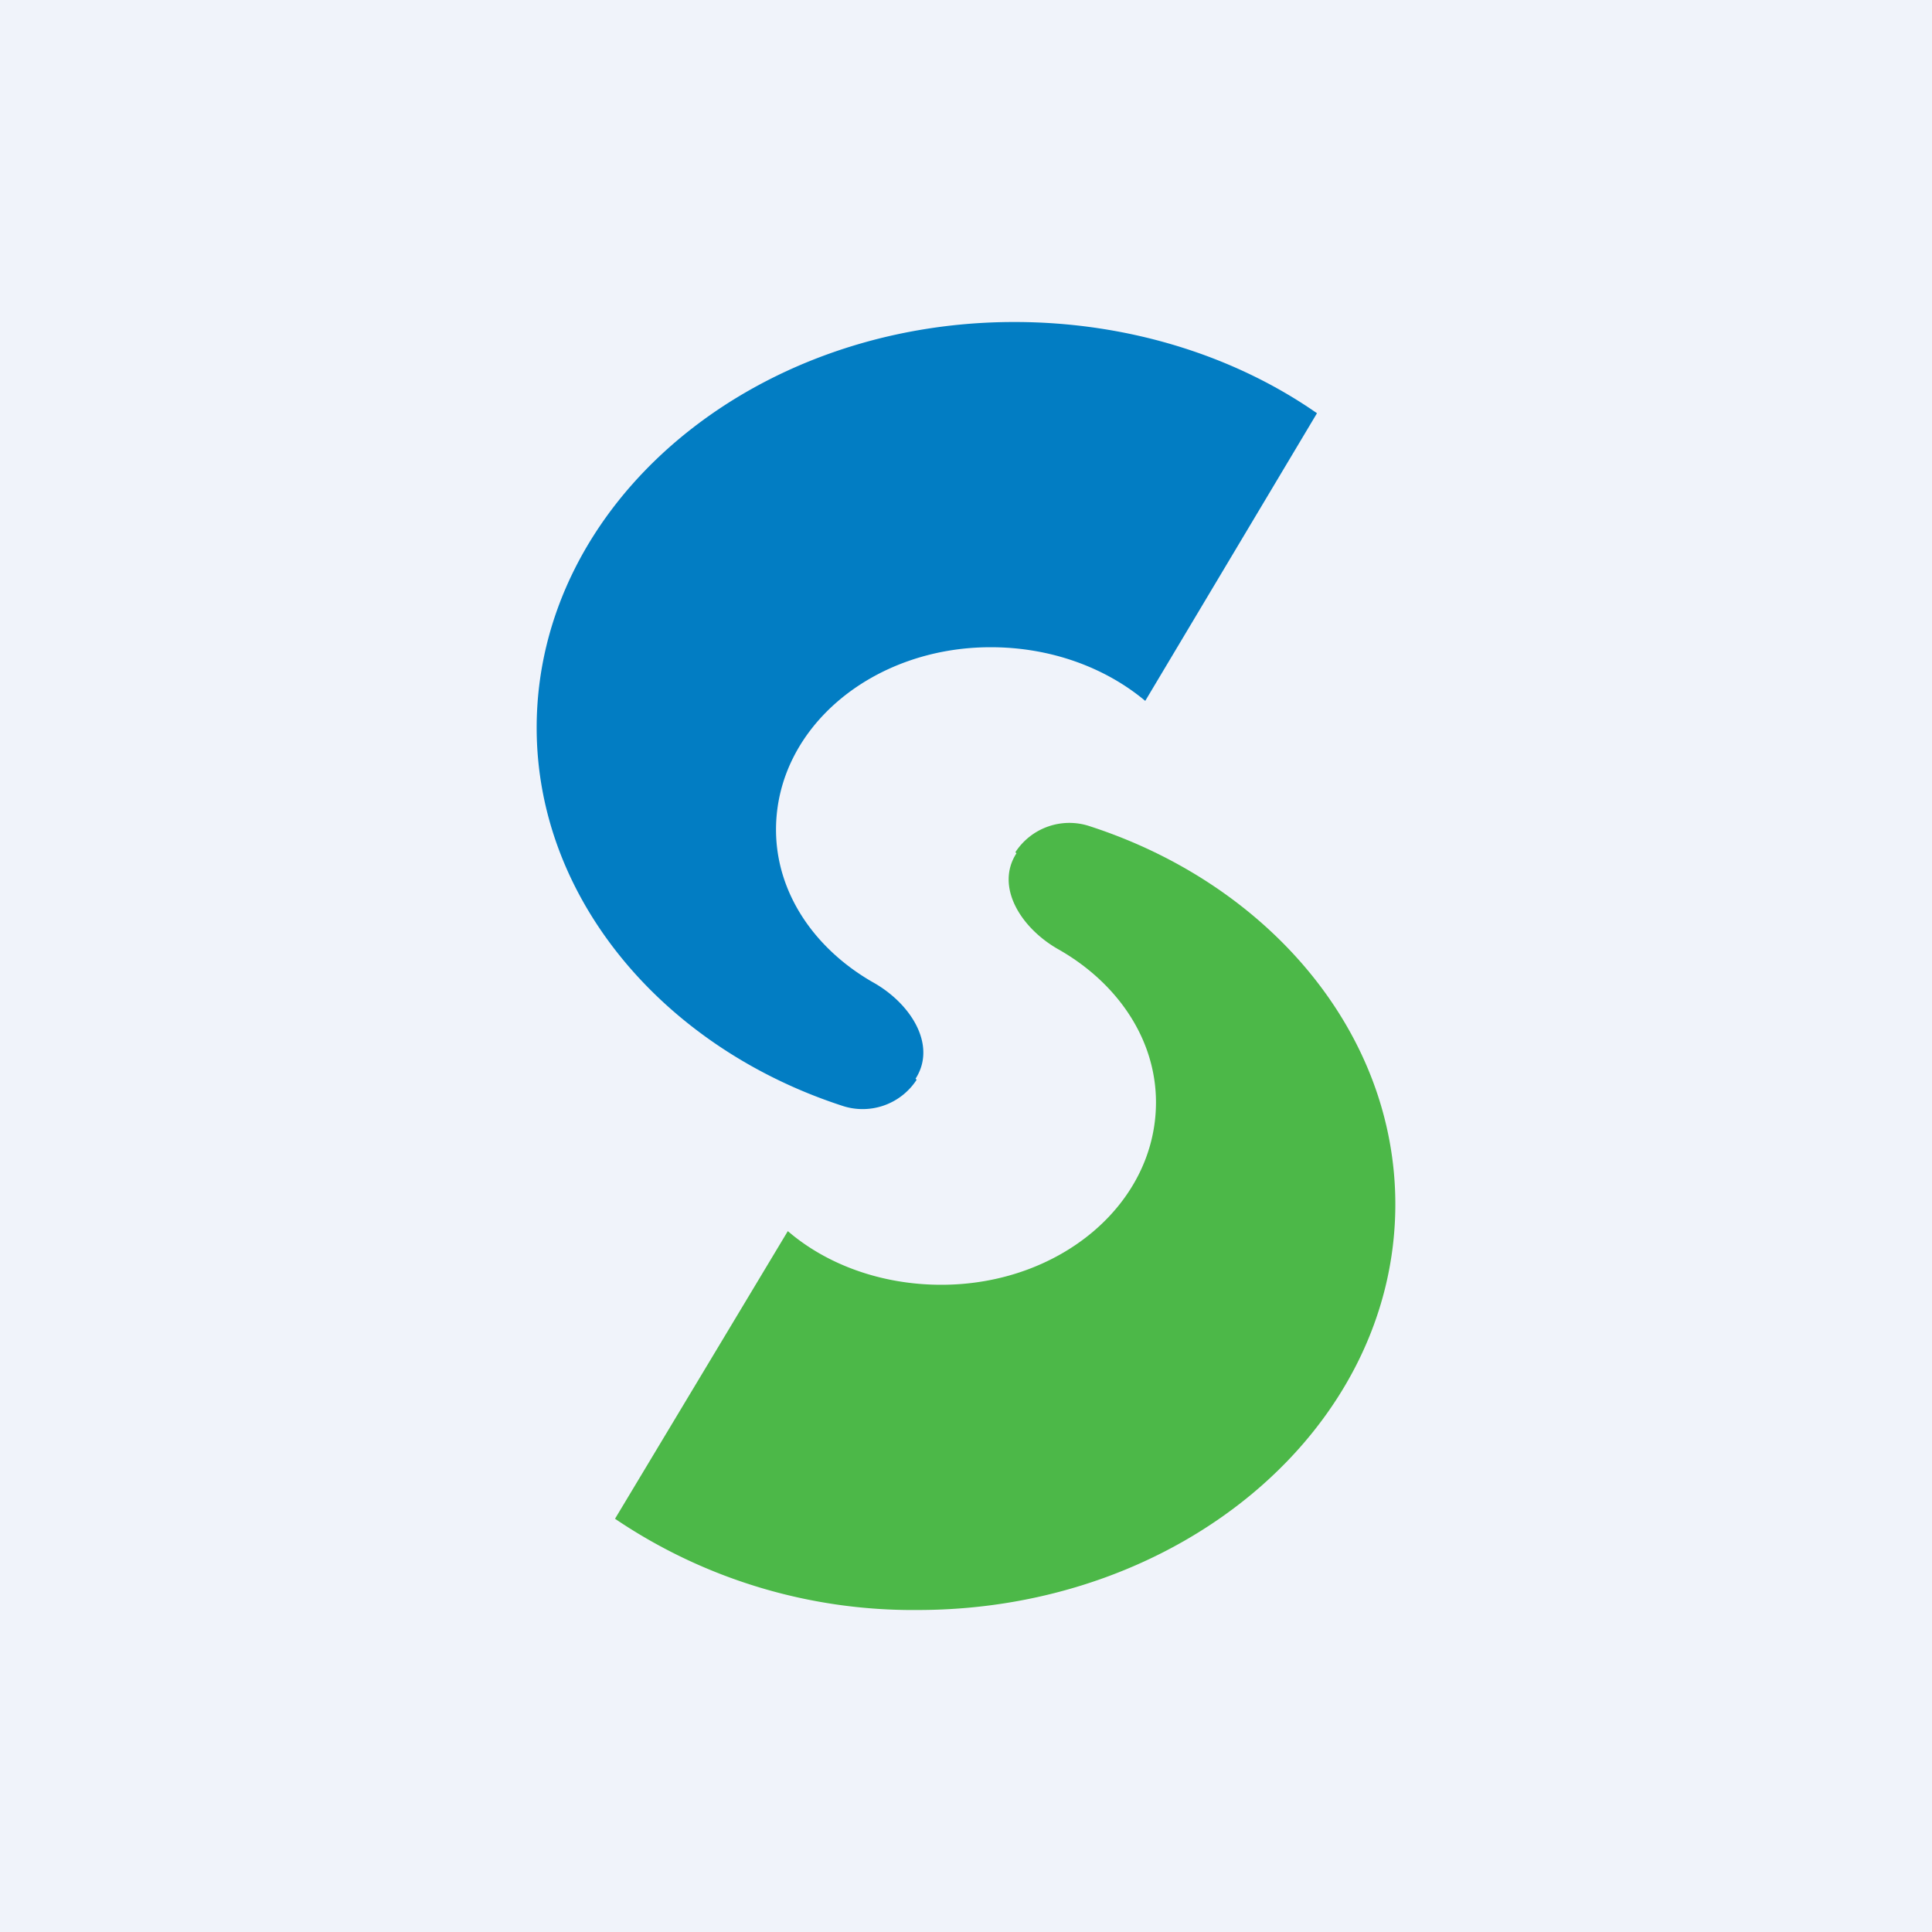<!-- by TradingView --><svg width="18" height="18" viewBox="0 0 18 18" xmlns="http://www.w3.org/2000/svg"><path fill="#F0F3FA" d="M0 0h18v18H0z"/><path d="M8.54 10.06a.6.6 0 0 1-.7.24C6.19 9.76 5 8.38 5 6.78 5 4.69 7 3 9.45 3c1.07 0 2.06.32 2.82.85l-1.6 2.68c-.37-.31-.88-.5-1.44-.5-1.1 0-2 .75-2 1.7 0 .59.36 1.11.9 1.42.36.2.6.59.4.9Z" fill="#027DC3"/><path d="M9.46 7.94a.6.6 0 0 1 .7-.24c1.66.54 2.84 1.92 2.84 3.52C13 13.31 11 15 8.55 15a4.95 4.95 0 0 1-2.82-.85l1.61-2.68c.36.31.87.5 1.43.5 1.1 0 2-.75 2-1.7 0-.59-.36-1.11-.9-1.42-.36-.2-.6-.59-.4-.9Z" fill="#4CB848"/></svg>